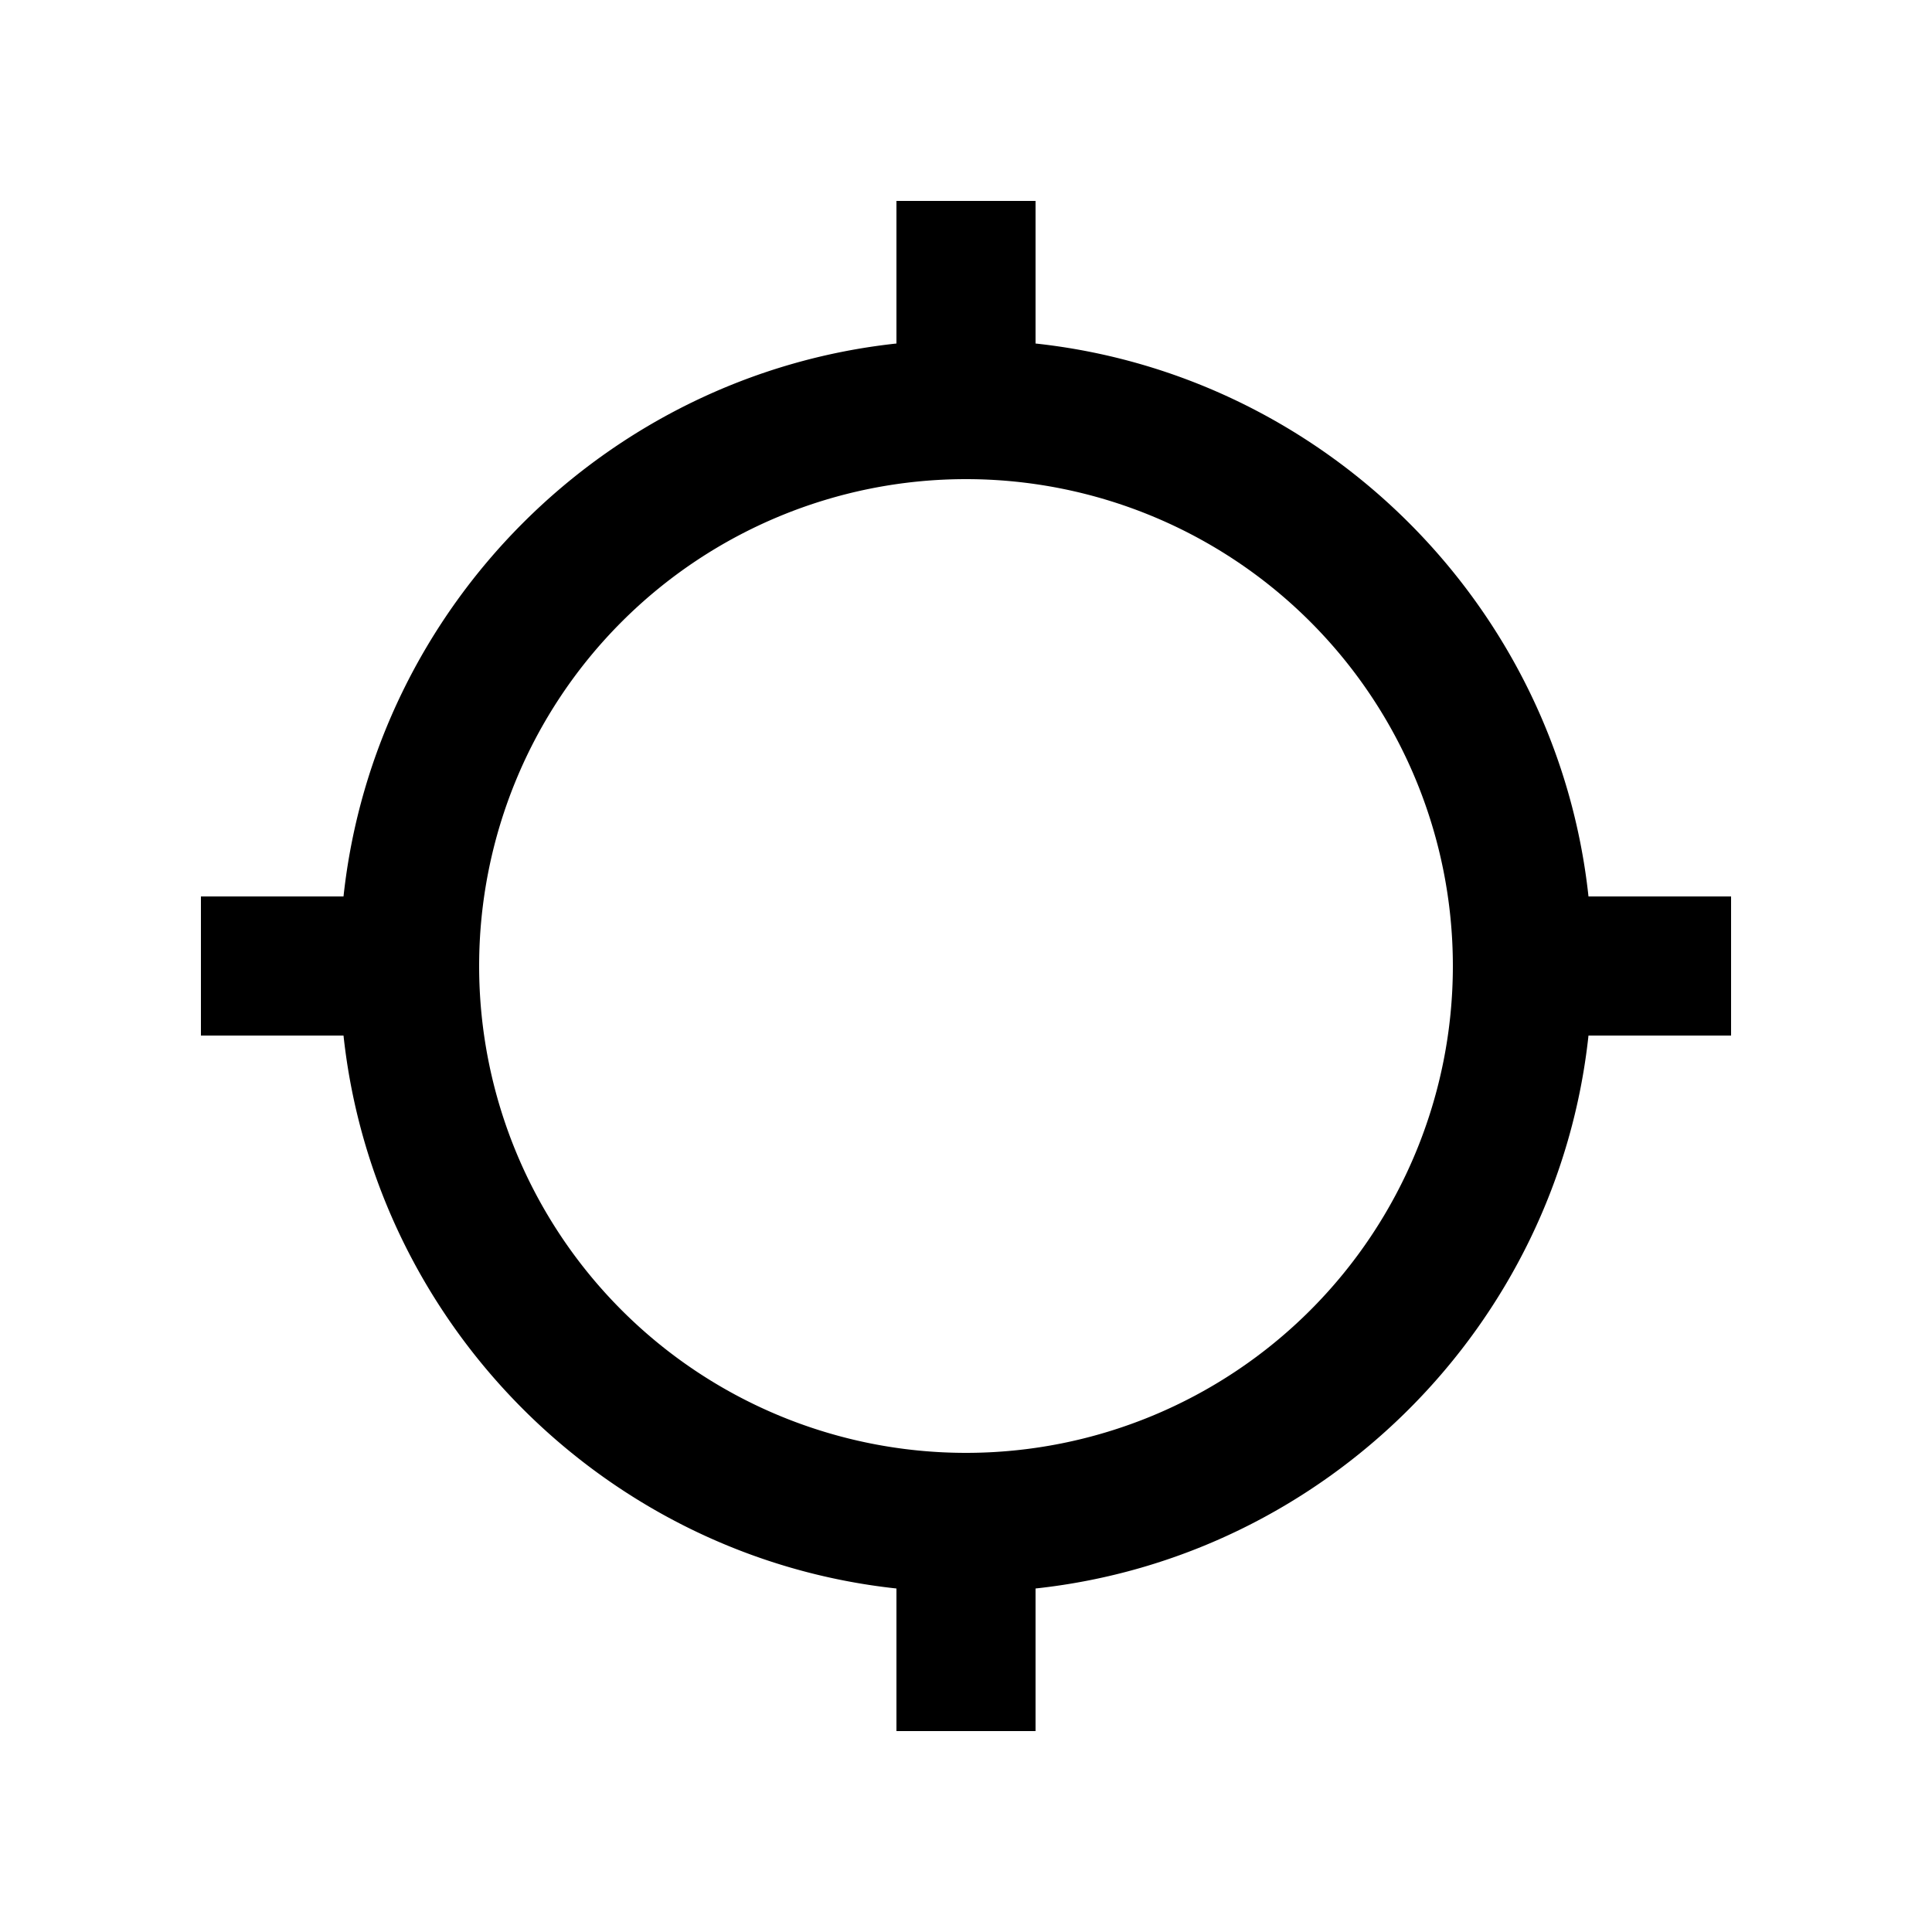 <svg width="1e3" height="1e3" version="1.1" viewBox="0 0 1e3 1e3" xmlns="http://www.w3.org/2000/svg">
 <path d="m464 104v73.801c-150.12 16.2-270 136.08-286.2 286.2h-73.801v72h73.801c16.2 150.12 136.08 270 286.2 286.2v73.801h72v-73.801c150.12-16.2 270-136.08 286.2-286.2h73.801v-72h-73.801c-16.2-150.12-136.08-270-286.2-286.2v-73.801h-72zm36 144a252 252 0 0 1 252 252 252 252 0 0 1-252 252 252 252 0 0 1-252-252 252 252 0 0 1 252-252z" stroke-linecap="square" stroke-width="1.143" style="paint-order:fill markers stroke"/>
</svg>
